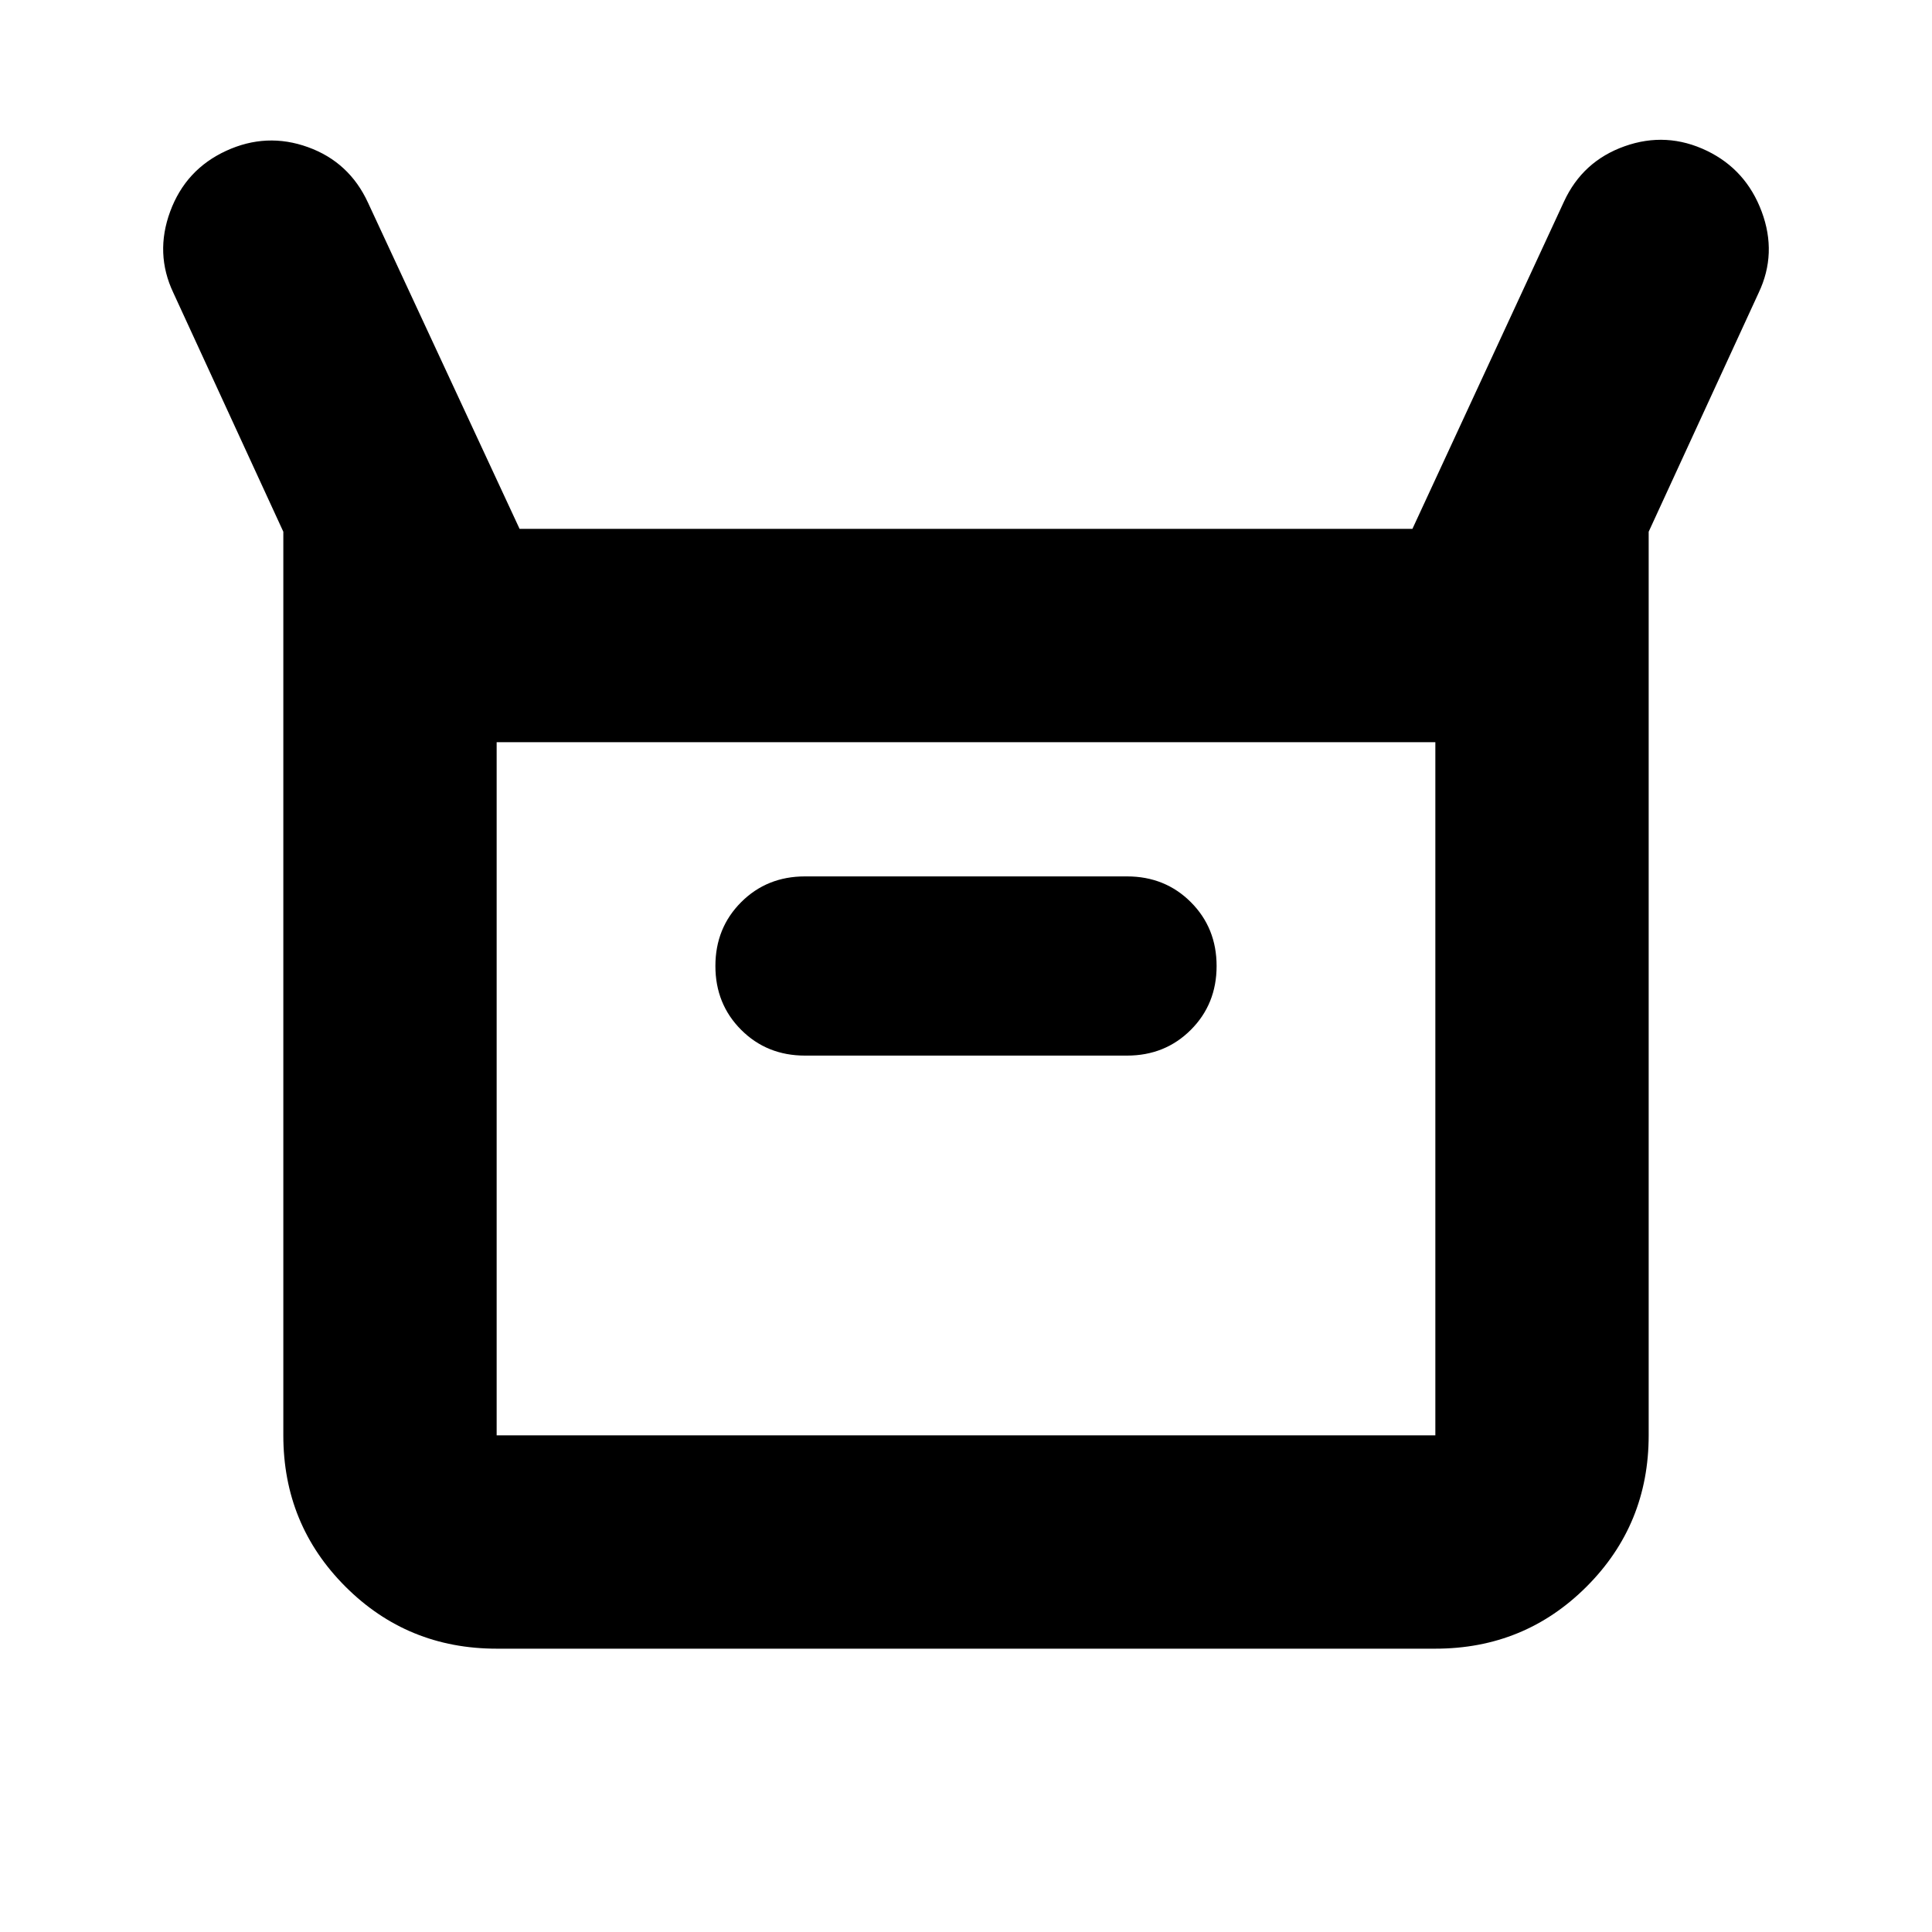 <svg xmlns="http://www.w3.org/2000/svg" height="24" viewBox="0 -960 960 960" width="24"><path d="M140.782-246.783v-449.001L86.13-814.522q-9.261-19.522-1.565-40.392 7.695-20.87 27.783-30.131 20.087-9.261 40.659-1.847 20.572 7.413 29.863 27.63l75.304 162.044h443.652l75.304-162.609q9.261-20.087 30.131-27.5 20.869-7.413 40.957 2.282 19.396 9.395 27.155 30.198 7.758 20.803-1.503 40.325l-54.652 118.738v449.001q0 44.305-30.848 75.153-30.848 30.848-75.153 30.848H246.783q-44.305 0-75.153-30.848-30.848-30.848-30.848-75.153ZM400-435.478h160q18.922 0 31.722-12.8t12.8-31.722q0-18.922-12.8-31.722T560-524.522H400q-18.922 0-31.722 12.8T355.478-480q0 18.922 12.8 31.722t31.722 12.8ZM246.783-246.783h466.434v-344.434H246.783v344.434Zm0 0v-344.434 344.434Z"/></svg>